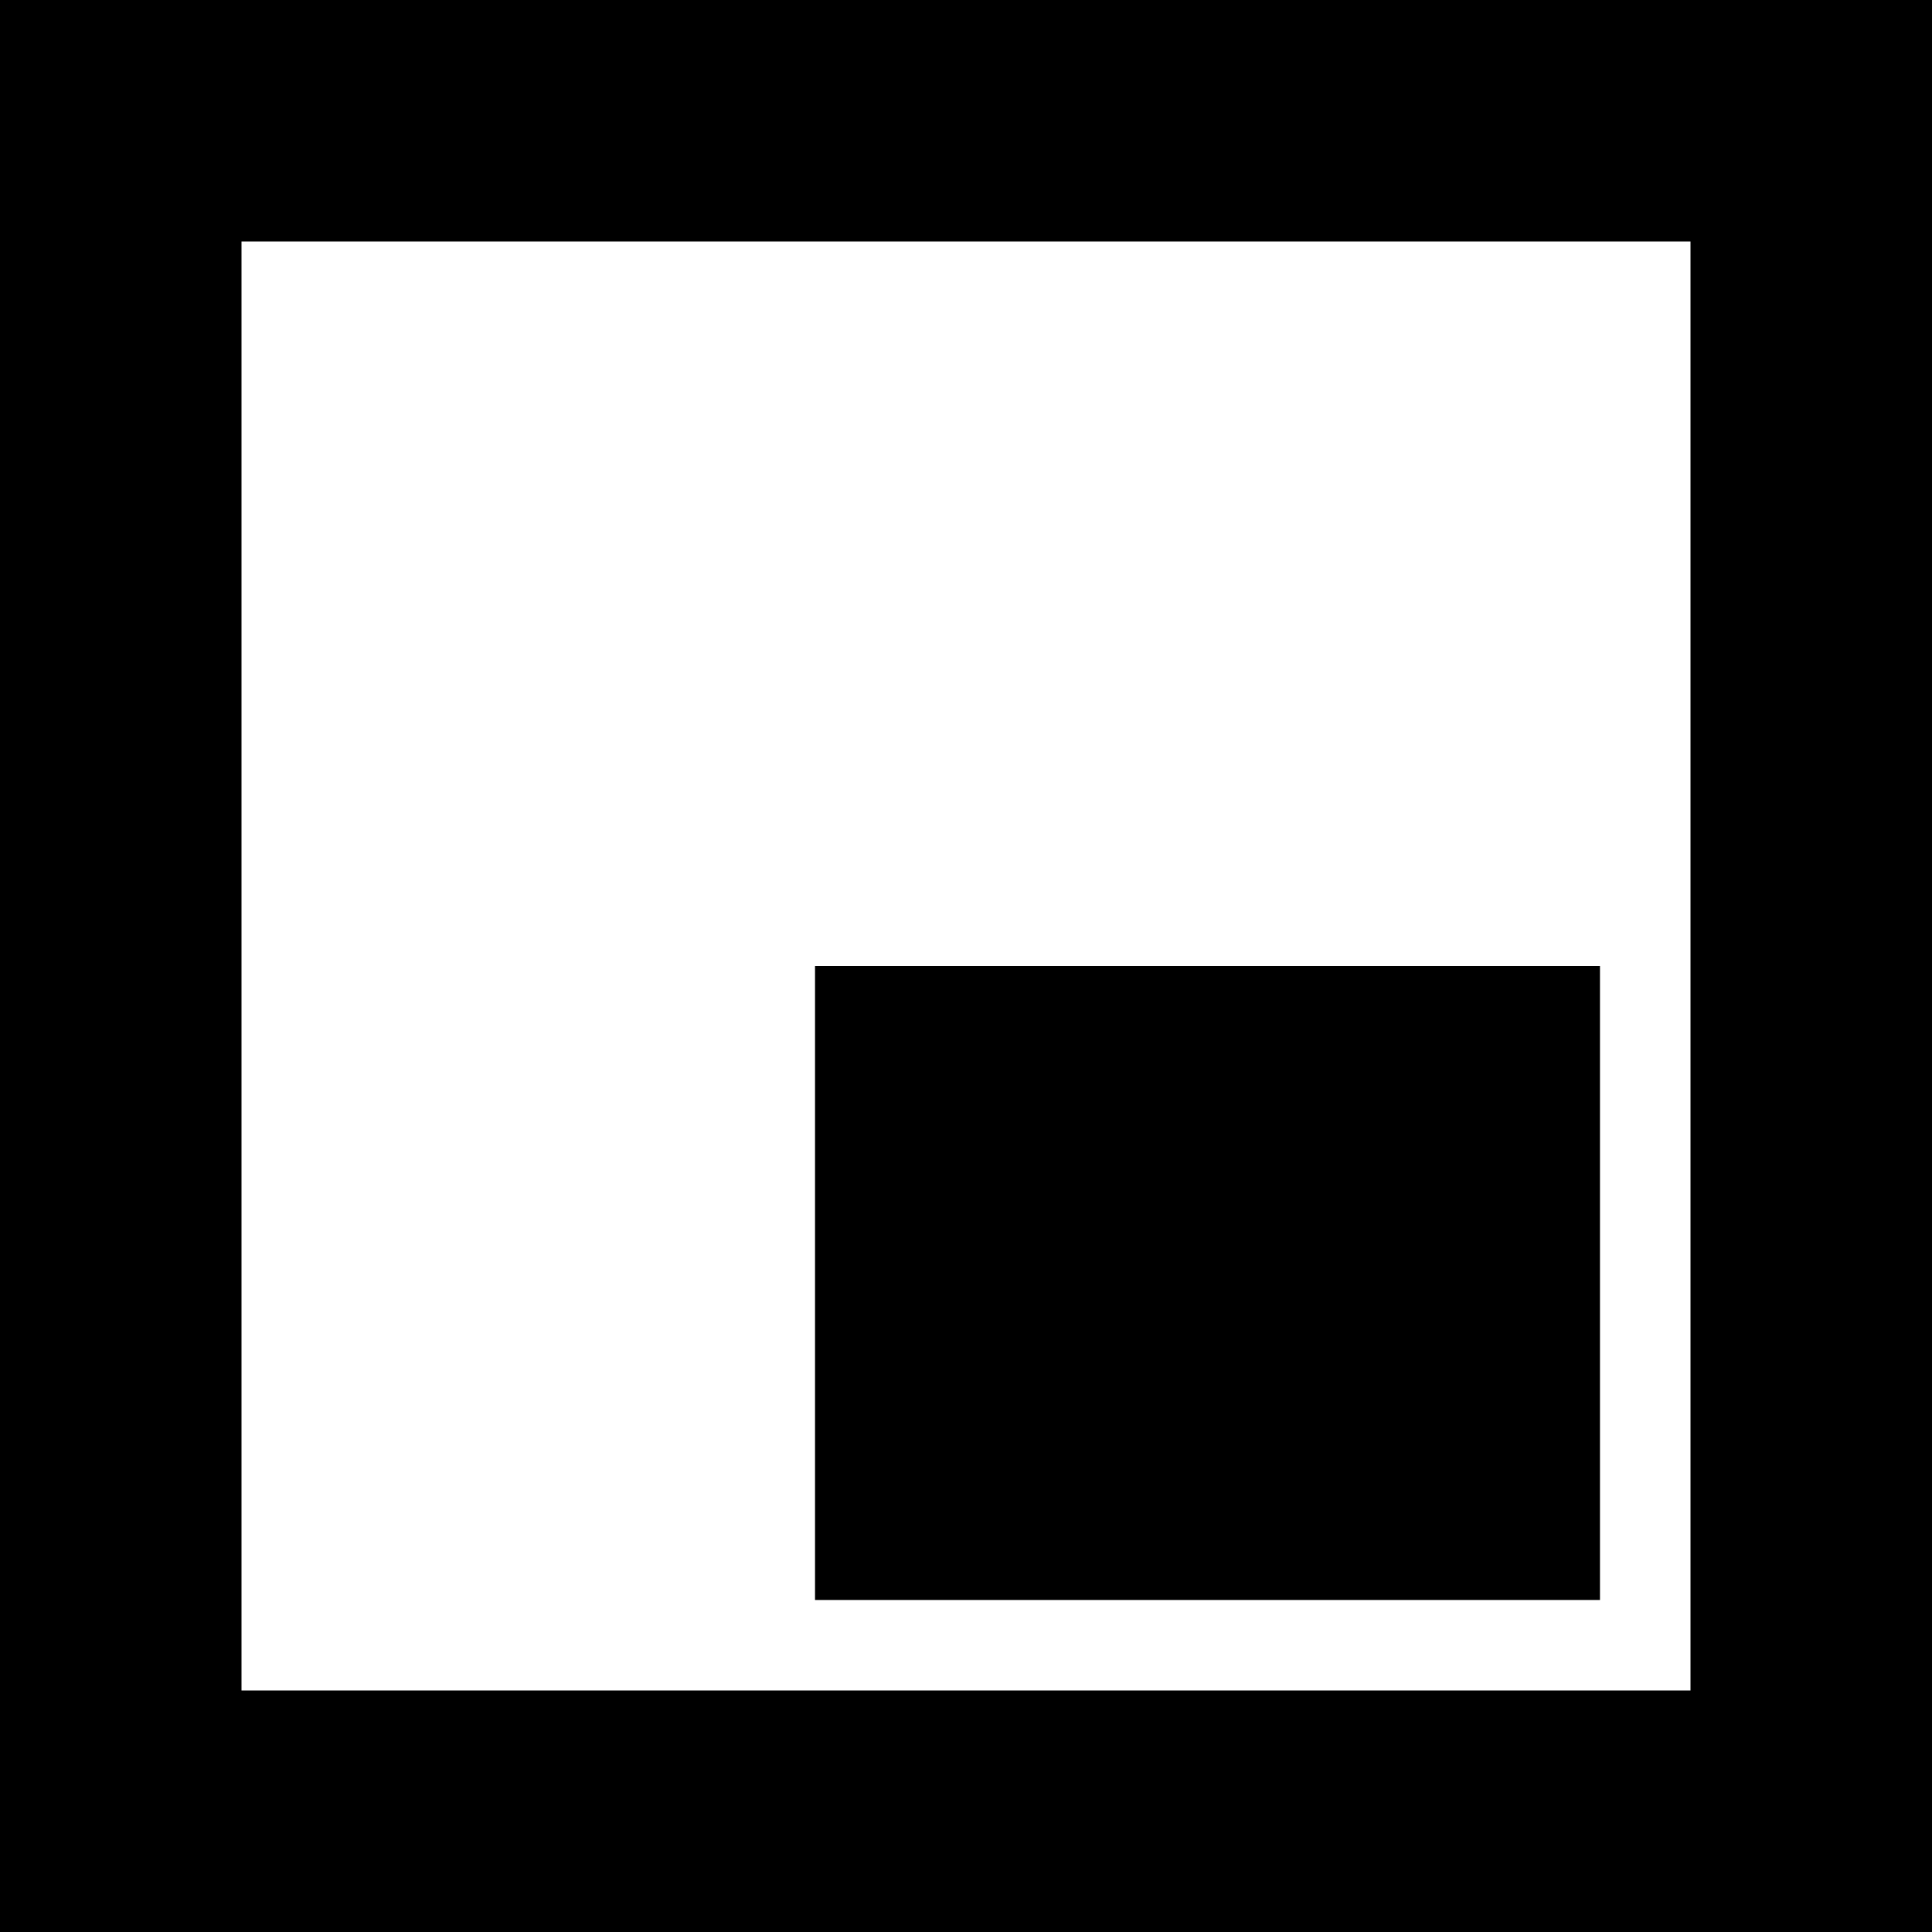 <svg width="28" height="28" viewBox="0 0 28 28" fill="none" xmlns="http://www.w3.org/2000/svg">
<g clip-path="url(#clip0_501_565)">
<g clip-path="url(#clip1_501_565)">
<path d="M28 28H0V0H28V28ZM3.5 24.5H24.5V3.5H3.5V24.5Z" fill="currentColor"/>
<path d="M11.812 14H23.188V23.188H11.812V14Z" fill="currentColor"/>
</g>
</g>
<defs>
<clipPath id="clip0_501_565">
<rect width="28" height="28" fill="white"/>
</clipPath>
<clipPath id="clip1_501_565">
<rect width="28" height="28" fill="white"/>
</clipPath>
</defs>
</svg>
